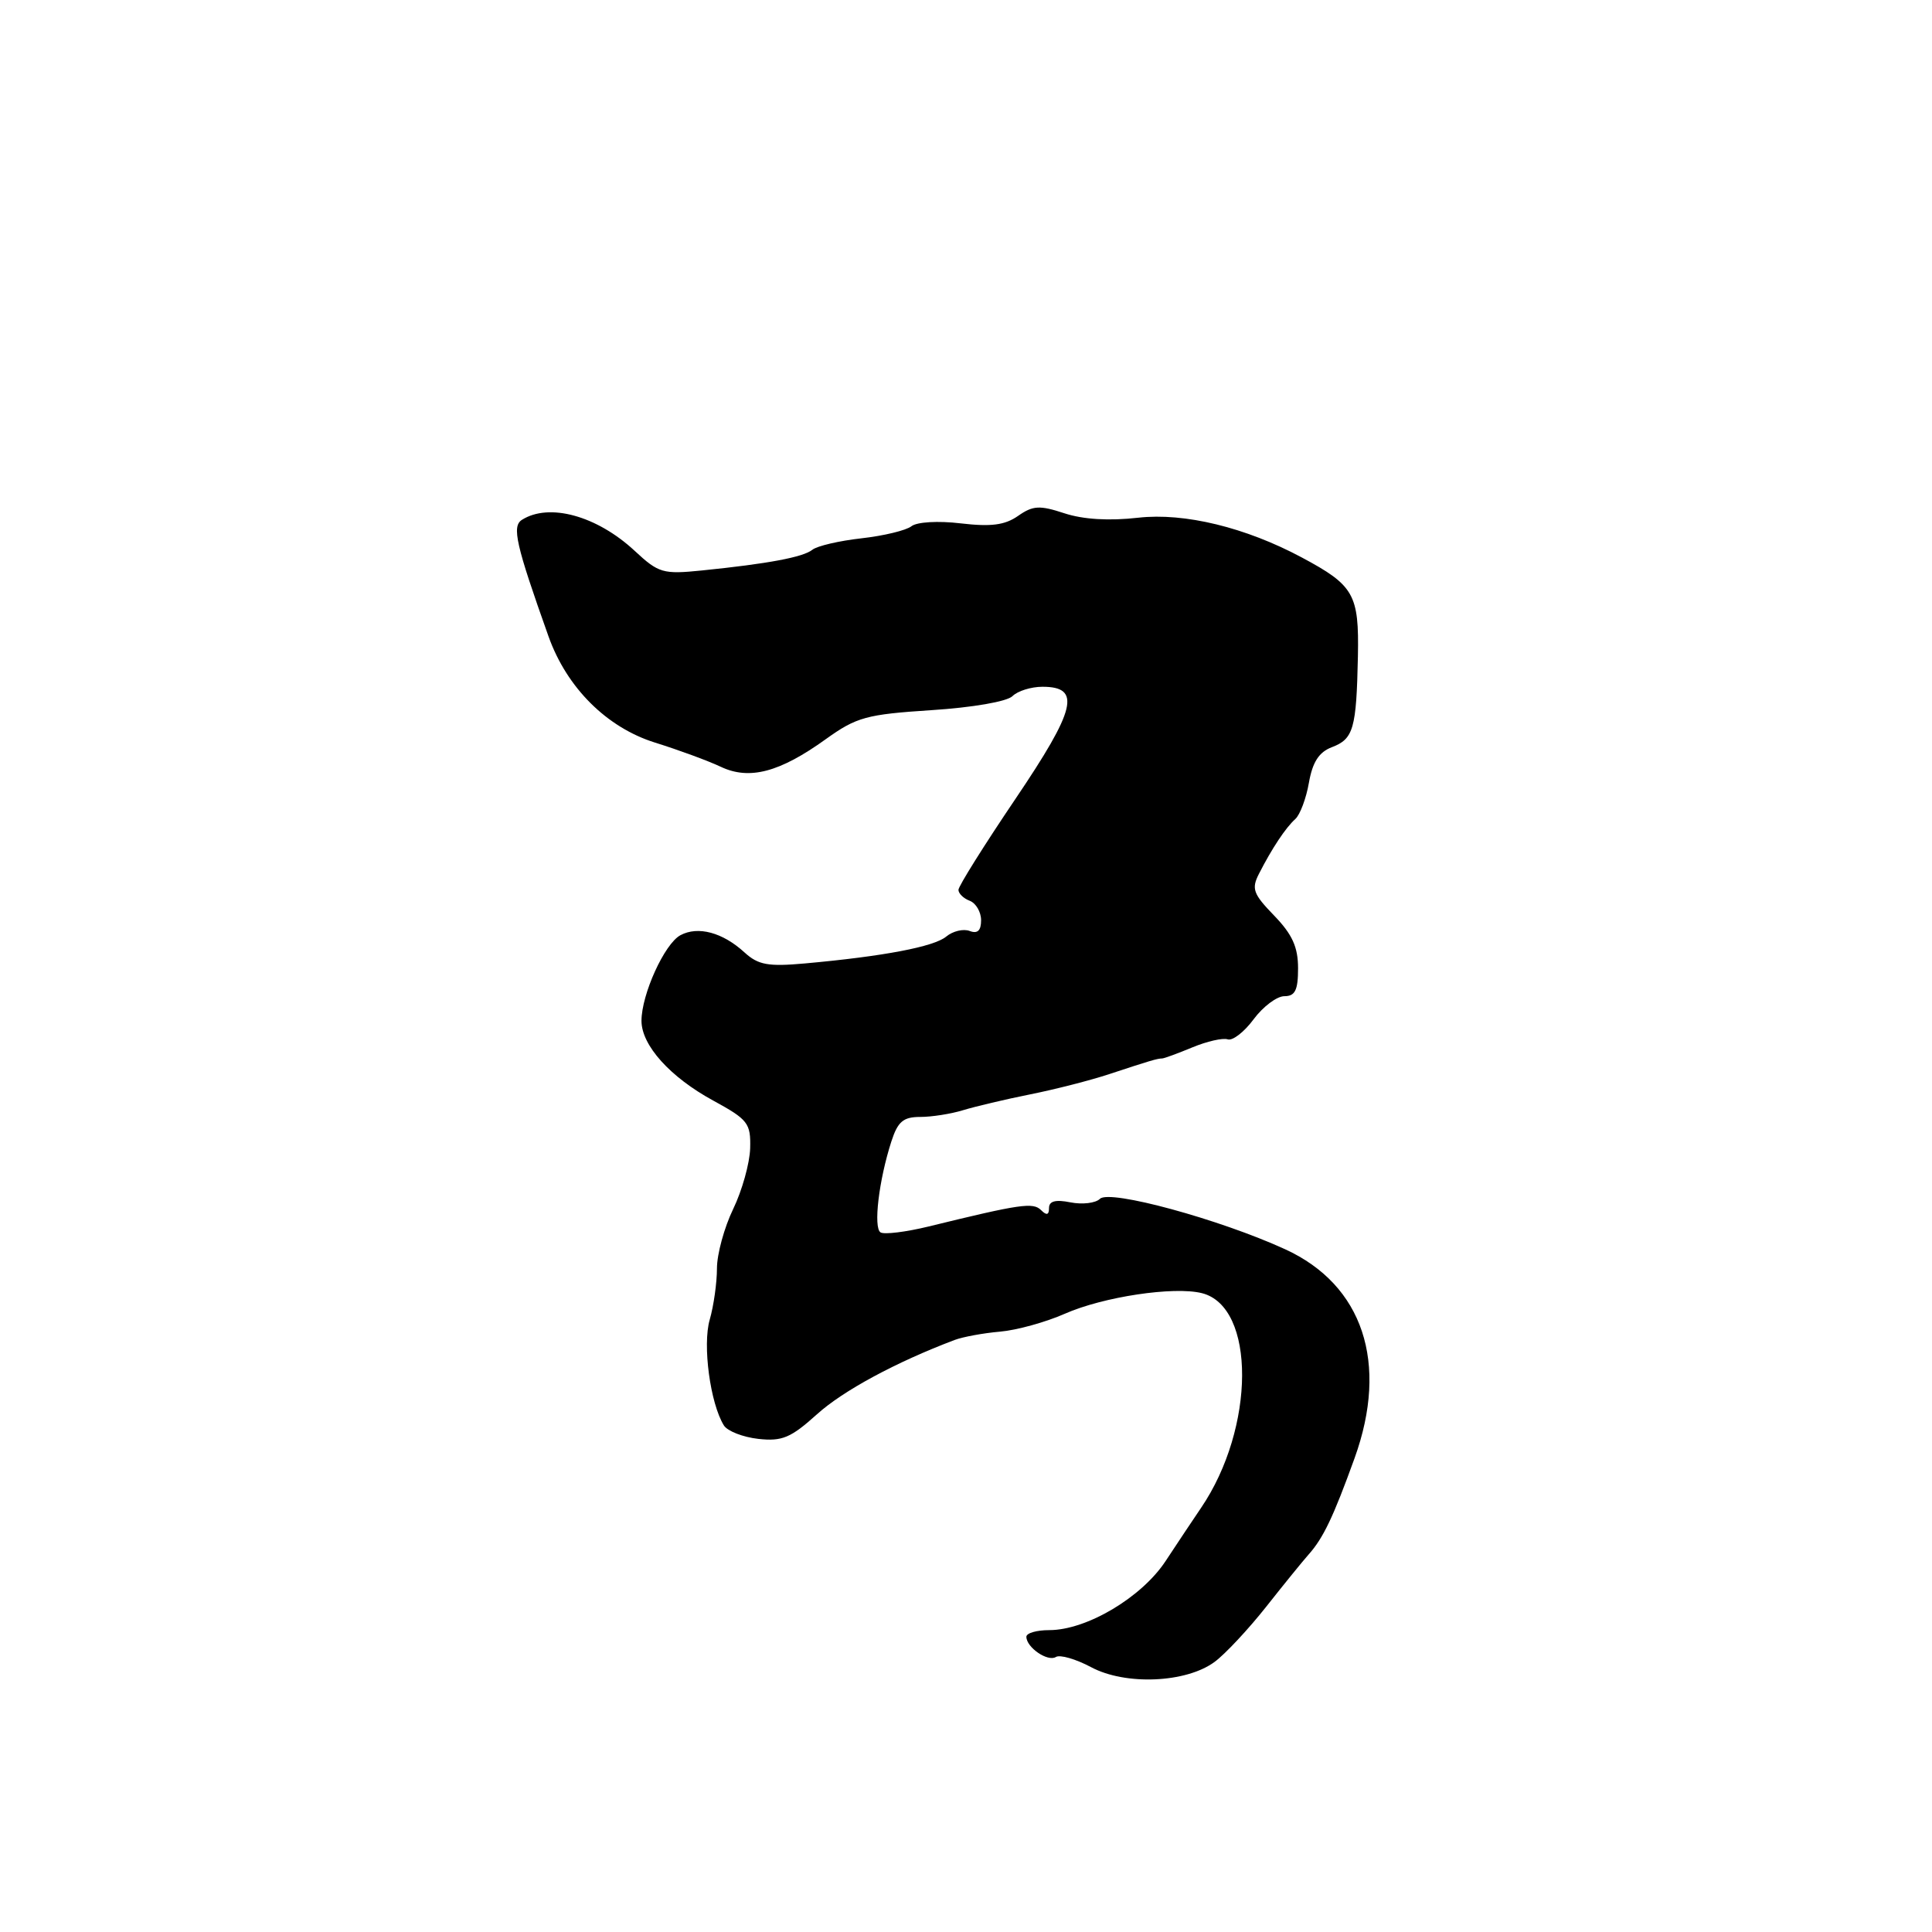 <?xml version="1.0" encoding="UTF-8" standalone="no"?>
<!DOCTYPE svg PUBLIC "-//W3C//DTD SVG 1.1//EN" "http://www.w3.org/Graphics/SVG/1.1/DTD/svg11.dtd" >
<svg xmlns="http://www.w3.org/2000/svg" xmlns:xlink="http://www.w3.org/1999/xlink" version="1.1" viewBox="0 0 256 256">
 <g >
 <path fill="currentColor"
d=" M 160.94 220.21 C 162.35 219.17 165.42 215.88 167.77 212.91 C 170.12 209.93 172.65 206.82 173.38 206.00 C 175.34 203.81 176.68 200.99 179.49 193.21 C 184.04 180.60 180.60 170.25 170.28 165.53 C 161.61 161.56 147.02 157.58 145.75 158.85 C 145.18 159.42 143.42 159.63 141.85 159.32 C 139.86 158.92 139.00 159.15 139.00 160.07 C 139.00 161.00 138.68 161.08 137.95 160.35 C 136.89 159.29 135.23 159.53 123.03 162.52 C 120.03 163.25 117.17 163.60 116.68 163.30 C 115.70 162.70 116.45 156.39 118.11 151.25 C 118.96 148.62 119.68 148.00 121.93 148.00 C 123.45 148.00 126.01 147.60 127.60 147.11 C 129.20 146.62 133.20 145.67 136.50 145.01 C 139.80 144.35 144.53 143.14 147.00 142.32 C 152.36 140.55 153.34 140.26 154.00 140.25 C 154.28 140.24 156.07 139.58 158.00 138.78 C 159.93 137.98 162.03 137.50 162.68 137.72 C 163.32 137.94 164.87 136.74 166.11 135.06 C 167.36 133.38 169.19 132.00 170.19 132.00 C 171.61 132.00 172.00 131.21 172.00 128.30 C 172.00 125.49 171.23 123.80 168.83 121.32 C 166.05 118.45 165.80 117.77 166.82 115.78 C 168.55 112.39 170.36 109.67 171.64 108.52 C 172.26 107.96 173.08 105.79 173.44 103.70 C 173.92 100.98 174.77 99.66 176.47 99.01 C 179.35 97.92 179.73 96.57 179.93 86.96 C 180.09 78.75 179.42 77.57 172.50 73.87 C 165.05 69.88 156.94 67.91 150.82 68.60 C 146.95 69.04 143.52 68.83 141.03 68.01 C 137.75 66.93 136.87 66.98 134.90 68.36 C 133.15 69.58 131.32 69.82 127.31 69.35 C 124.30 68.99 121.49 69.16 120.77 69.73 C 120.07 70.28 117.09 71.00 114.14 71.33 C 111.20 71.66 108.27 72.34 107.64 72.85 C 106.41 73.83 101.77 74.70 93.00 75.59 C 87.86 76.11 87.28 75.95 84.10 72.99 C 79.08 68.33 72.76 66.60 69.16 68.88 C 67.80 69.74 68.35 72.16 72.69 84.35 C 75.11 91.13 80.40 96.40 86.80 98.40 C 89.94 99.38 93.85 100.82 95.50 101.60 C 99.29 103.40 103.30 102.35 109.44 97.93 C 113.50 95.02 114.81 94.66 123.42 94.10 C 128.86 93.75 133.44 92.96 134.16 92.24 C 134.84 91.56 136.63 91.00 138.13 91.00 C 143.31 91.00 142.59 93.96 134.53 105.89 C 130.39 112.02 127.00 117.43 127.00 117.91 C 127.00 118.39 127.67 119.05 128.50 119.36 C 129.32 119.68 130.00 120.84 130.00 121.94 C 130.00 123.31 129.53 123.76 128.49 123.36 C 127.66 123.04 126.26 123.37 125.38 124.10 C 123.76 125.45 117.07 126.72 106.66 127.66 C 101.78 128.10 100.47 127.86 98.66 126.21 C 95.76 123.55 92.49 122.67 90.16 123.92 C 88.05 125.05 85.00 131.77 85.00 135.27 C 85.01 138.52 88.79 142.72 94.50 145.83 C 99.12 148.35 99.49 148.83 99.40 152.16 C 99.34 154.14 98.33 157.76 97.15 160.20 C 95.97 162.64 95.00 166.18 95.00 168.07 C 95.00 169.96 94.57 173.03 94.04 174.87 C 93.07 178.24 94.11 185.96 95.92 188.88 C 96.39 189.63 98.44 190.43 100.48 190.66 C 103.63 191.01 104.79 190.52 108.24 187.41 C 111.70 184.28 118.70 180.50 126.50 177.55 C 127.60 177.14 130.30 176.64 132.51 176.45 C 134.72 176.26 138.58 175.19 141.09 174.08 C 146.18 171.83 155.55 170.42 159.26 171.35 C 166.41 173.15 166.35 189.21 159.14 199.81 C 158.13 201.29 156.03 204.45 154.46 206.83 C 151.29 211.66 143.99 216.00 139.03 216.00 C 137.36 216.00 136.00 216.39 136.00 216.88 C 136.00 218.29 138.82 220.23 139.91 219.56 C 140.45 219.22 142.55 219.83 144.56 220.90 C 149.12 223.35 157.17 223.00 160.94 220.21 Z "/>
</g>
</svg>